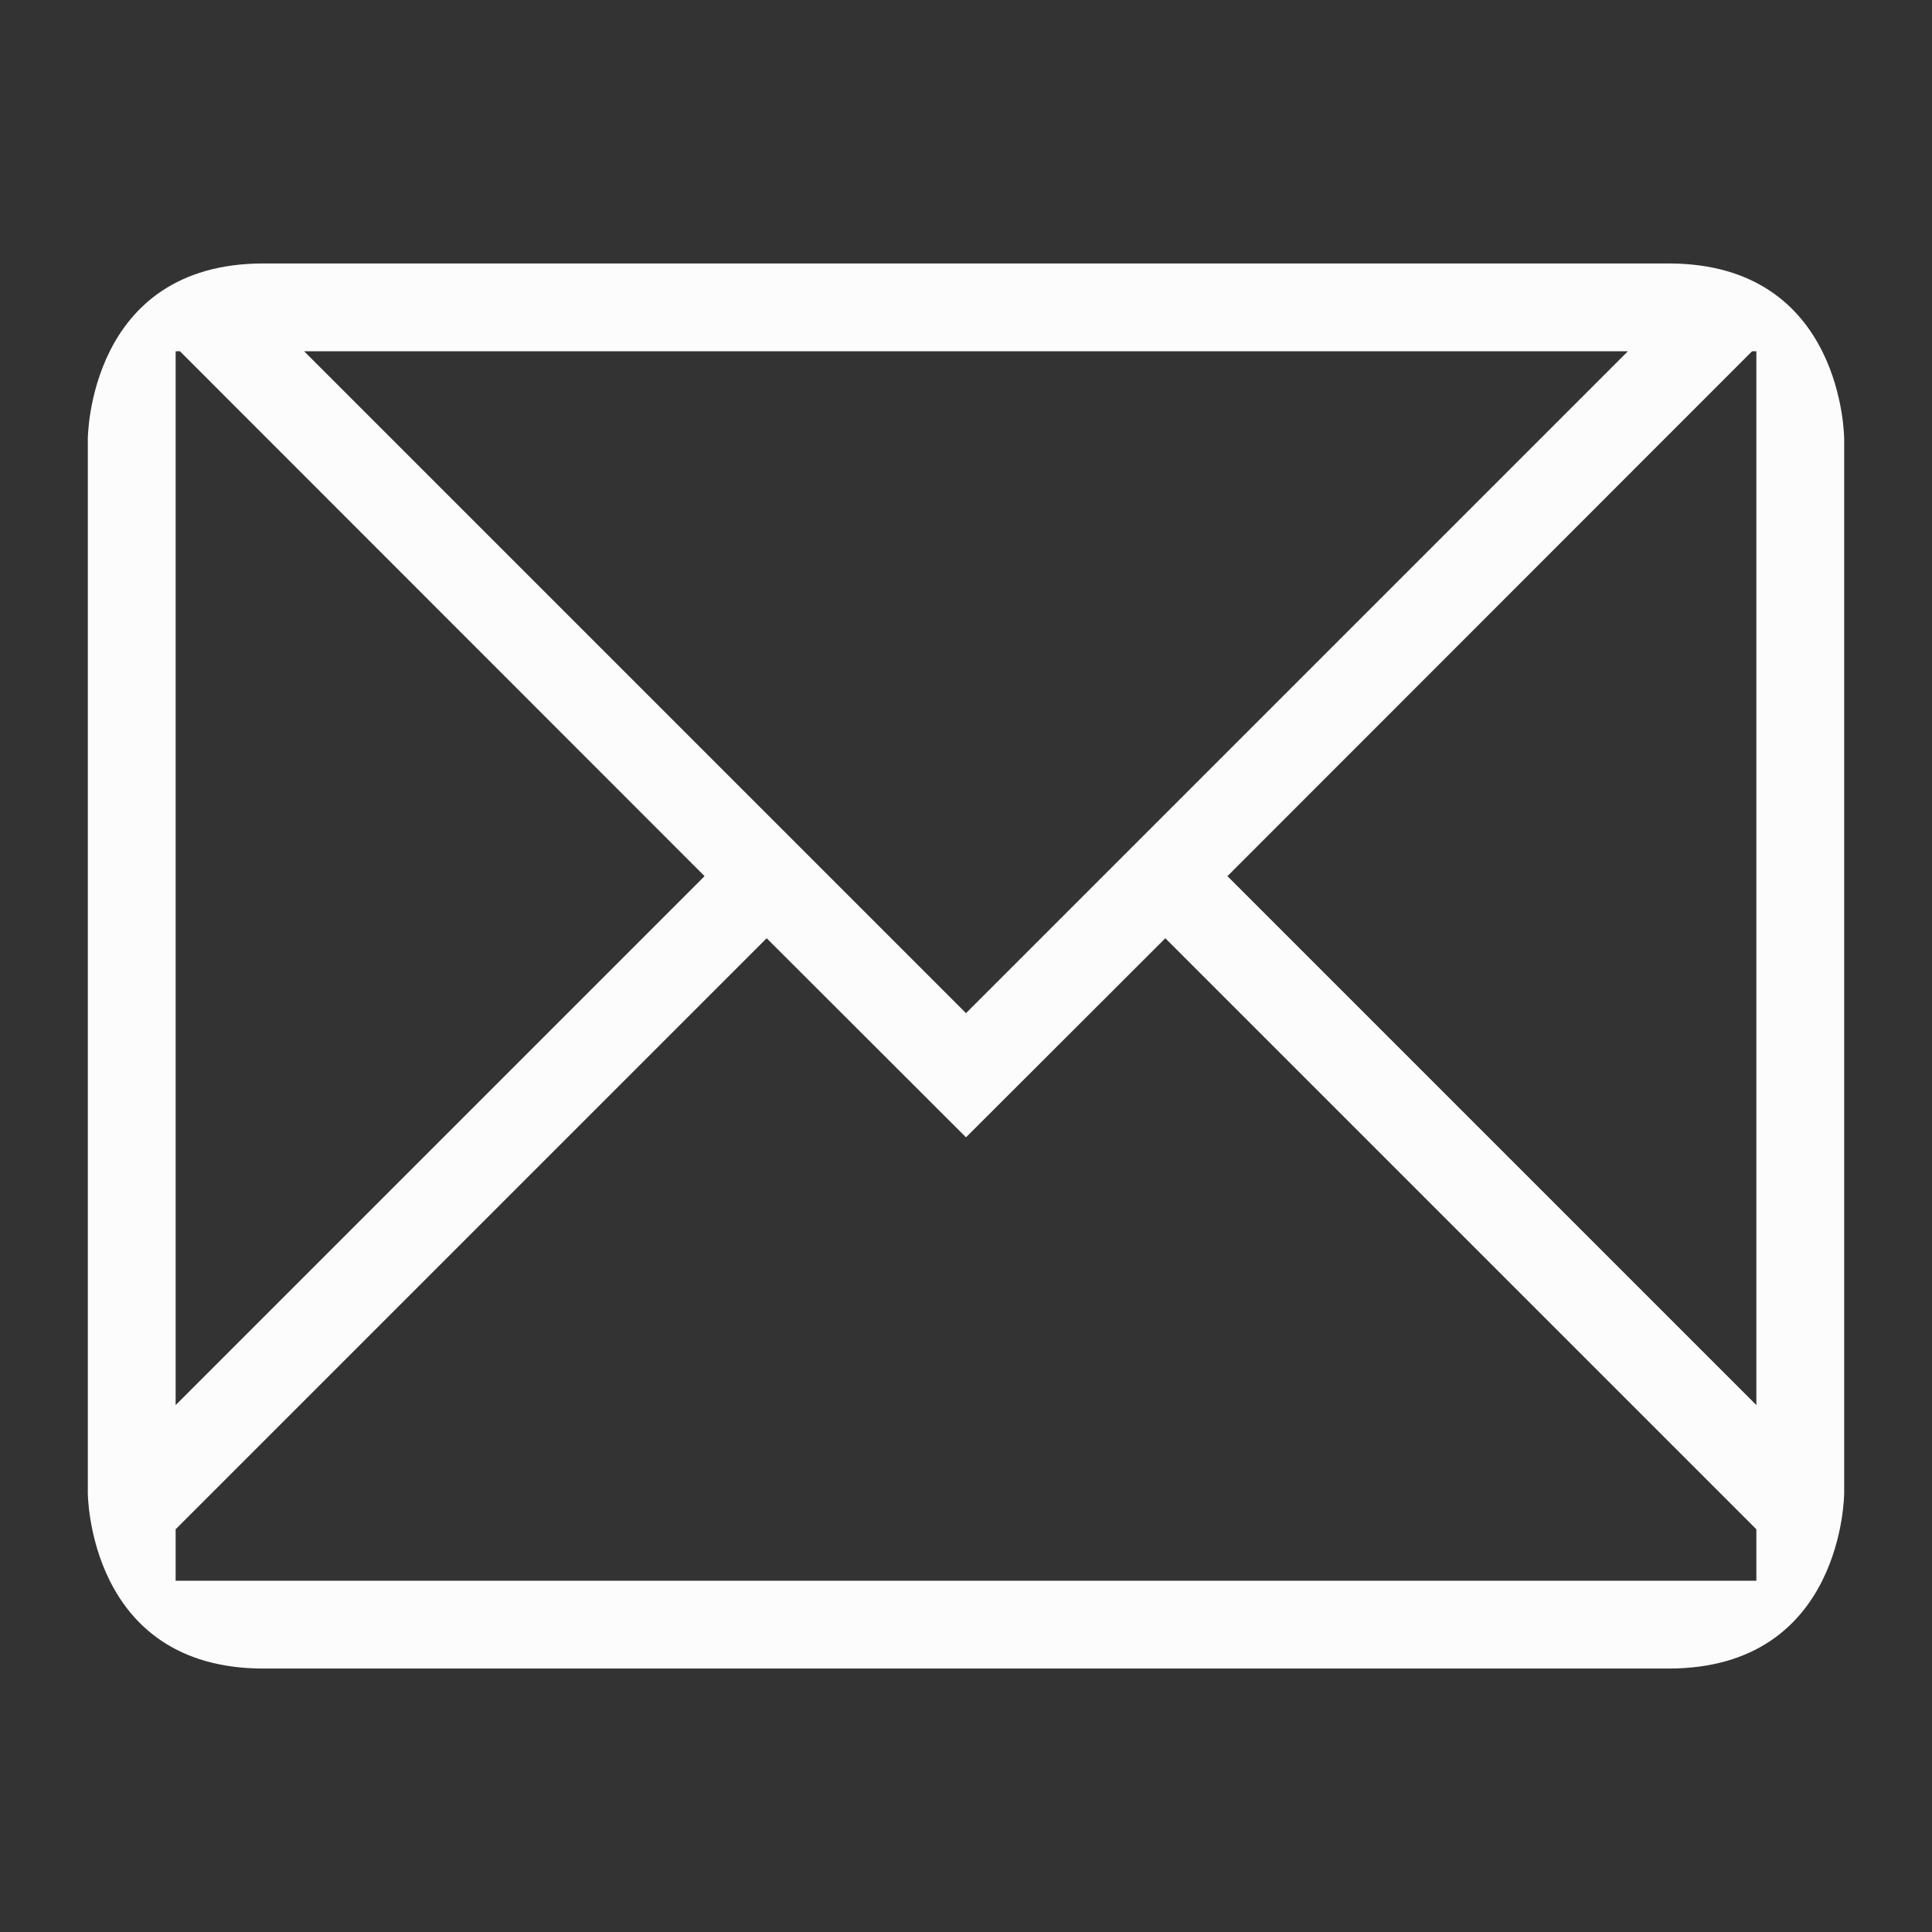 <svg xmlns="http://www.w3.org/2000/svg" viewBox="0 0 22 22">
  <rect x="0" y="0" width="22" height="22" fill="#333333" stroke="none"/>
  <defs id="defs3051">
<style type="text/css" id="current-color-scheme">.ColorScheme-Text {color:#fcfcfc;}</style>
  </defs>
 <path 
    style="fill:currentColor;fill-opacity:1;stroke:none" 
    d="m 1,5 v 12 c 0,0 0,2 2,2 2,0 14,0 16,0 2,0 2,-2 2,-2 V 5 C 21,5 21,3 19,3 17,3 5,3 3,3 1,3 1,5 1,5 Z M 2,4 h 0.049 L 8.023,9.977 2,16 Z M 3.463,4 H 18.537 L 11,11.537 Z M 19.951,4 H 20 V 16 L 13.977,9.977 Z M 8.73,10.684 11,12.951 13.27,10.684 19.537,16.951 20,17.414 V 18 H 2 v -0.586 l 0.463,-0.463 z"
    class="ColorScheme-Text"
    />  
</svg>
